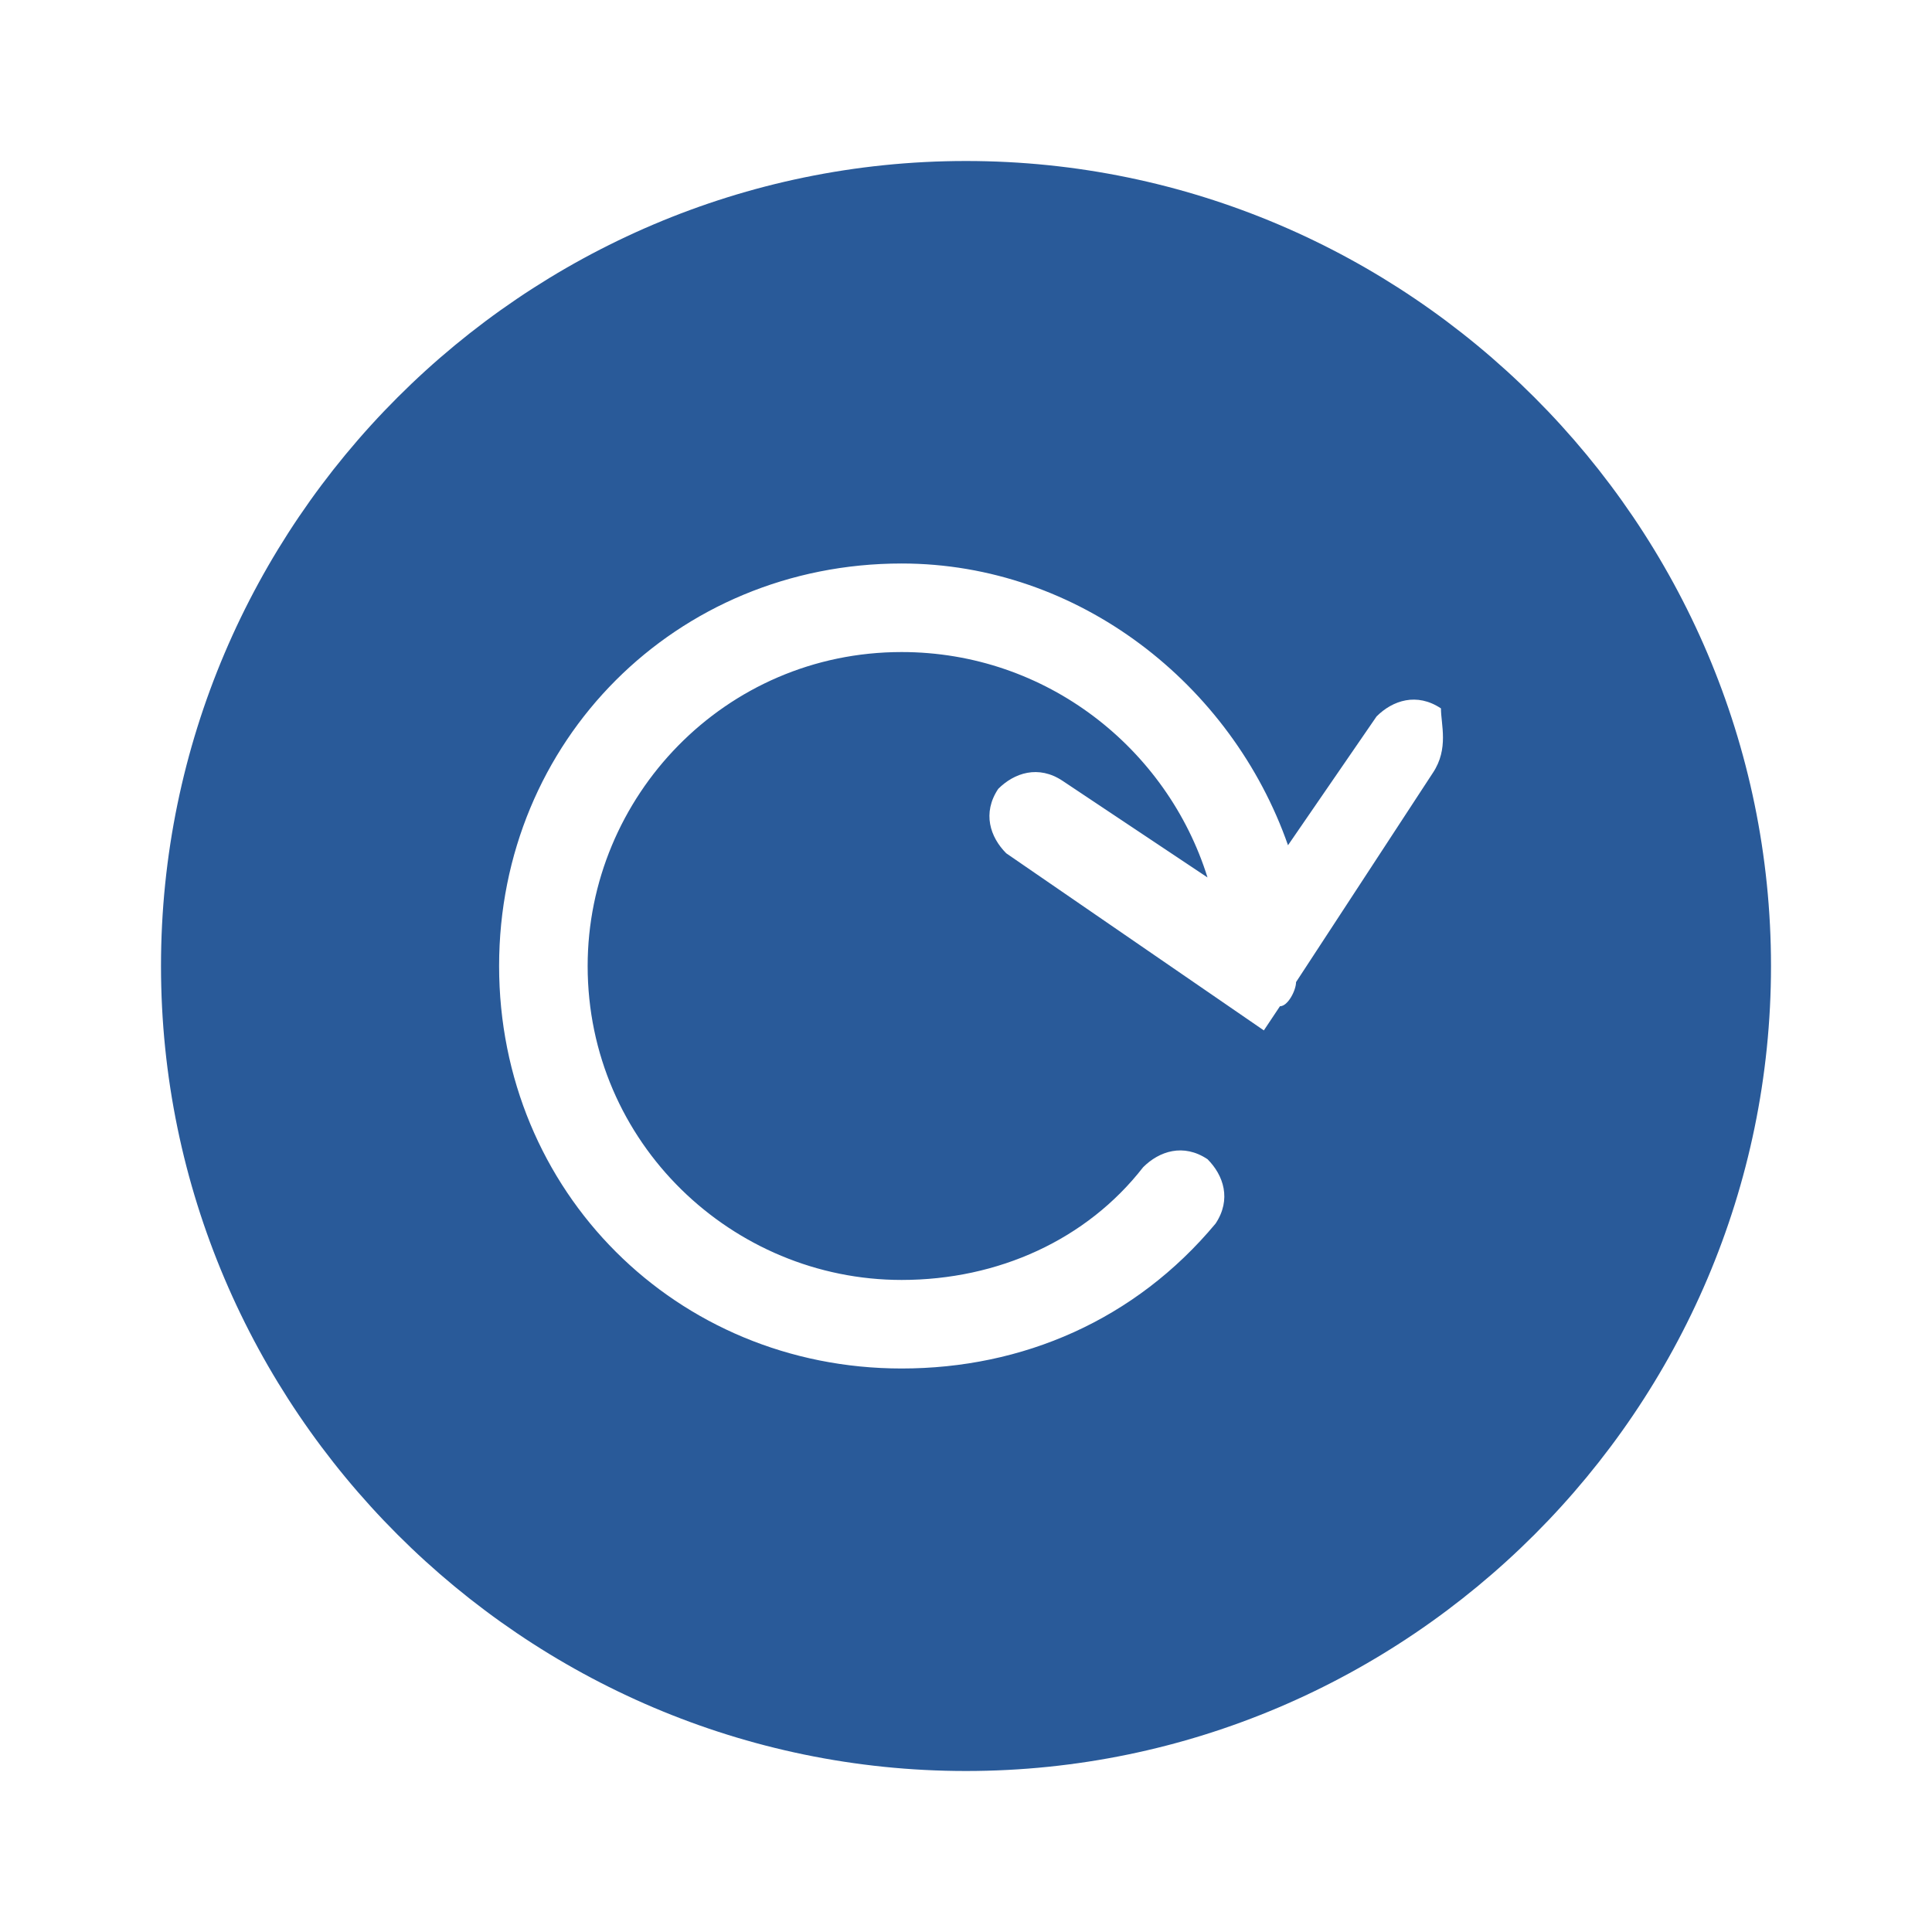 <?xml version="1.0" encoding="utf-8"?>
<!-- Generator: Adobe Illustrator 22.0.0, SVG Export Plug-In . SVG Version: 6.00 Build 0)  -->
<svg version="1.1" xmlns="http://www.w3.org/2000/svg" xmlns:xlink="http://www.w3.org/1999/xlink" x="0px" y="0px"
	 viewBox="0 0 24 24" style="enable-background:new 0 0 24 24;" xml:space="preserve">
<style type="text/css">
	.st0{fill:#295A99;}
</style>
<g id="Guidelines">
</g>
<g id="Your_Icons">
	<path class="st0" d="M12,2C6.5,2,2,6.5,2,12c0,5.5,4.5,10,10,10c5.5,0,10-4.5,10-10C22,6.5,17.5,2,12,2z M17.8,9.6l-1.7,2.6
		c0,0.1-0.1,0.3-0.2,0.3l-0.2,0.3l-3.2-2.2c-0.2-0.2-0.3-0.5-0.1-0.8c0.2-0.2,0.5-0.3,0.8-0.1l1.8,1.2c-0.5-1.6-2-2.8-3.8-2.8
		c-2.2,0-3.9,1.8-3.9,3.9c0,2.2,1.8,3.9,3.9,3.9c1.2,0,2.3-0.5,3-1.4c0.2-0.2,0.5-0.3,0.8-0.1c0.2,0.2,0.3,0.5,0.1,0.8
		c-1,1.2-2.4,1.8-3.9,1.8c-2.8,0-5-2.2-5-5s2.2-5,5-5c2.2,0,4.1,1.5,4.8,3.5l1.1-1.6c0.2-0.2,0.5-0.3,0.8-0.1
		C17.9,9,18,9.3,17.8,9.6z"/>
</g>
</svg>
